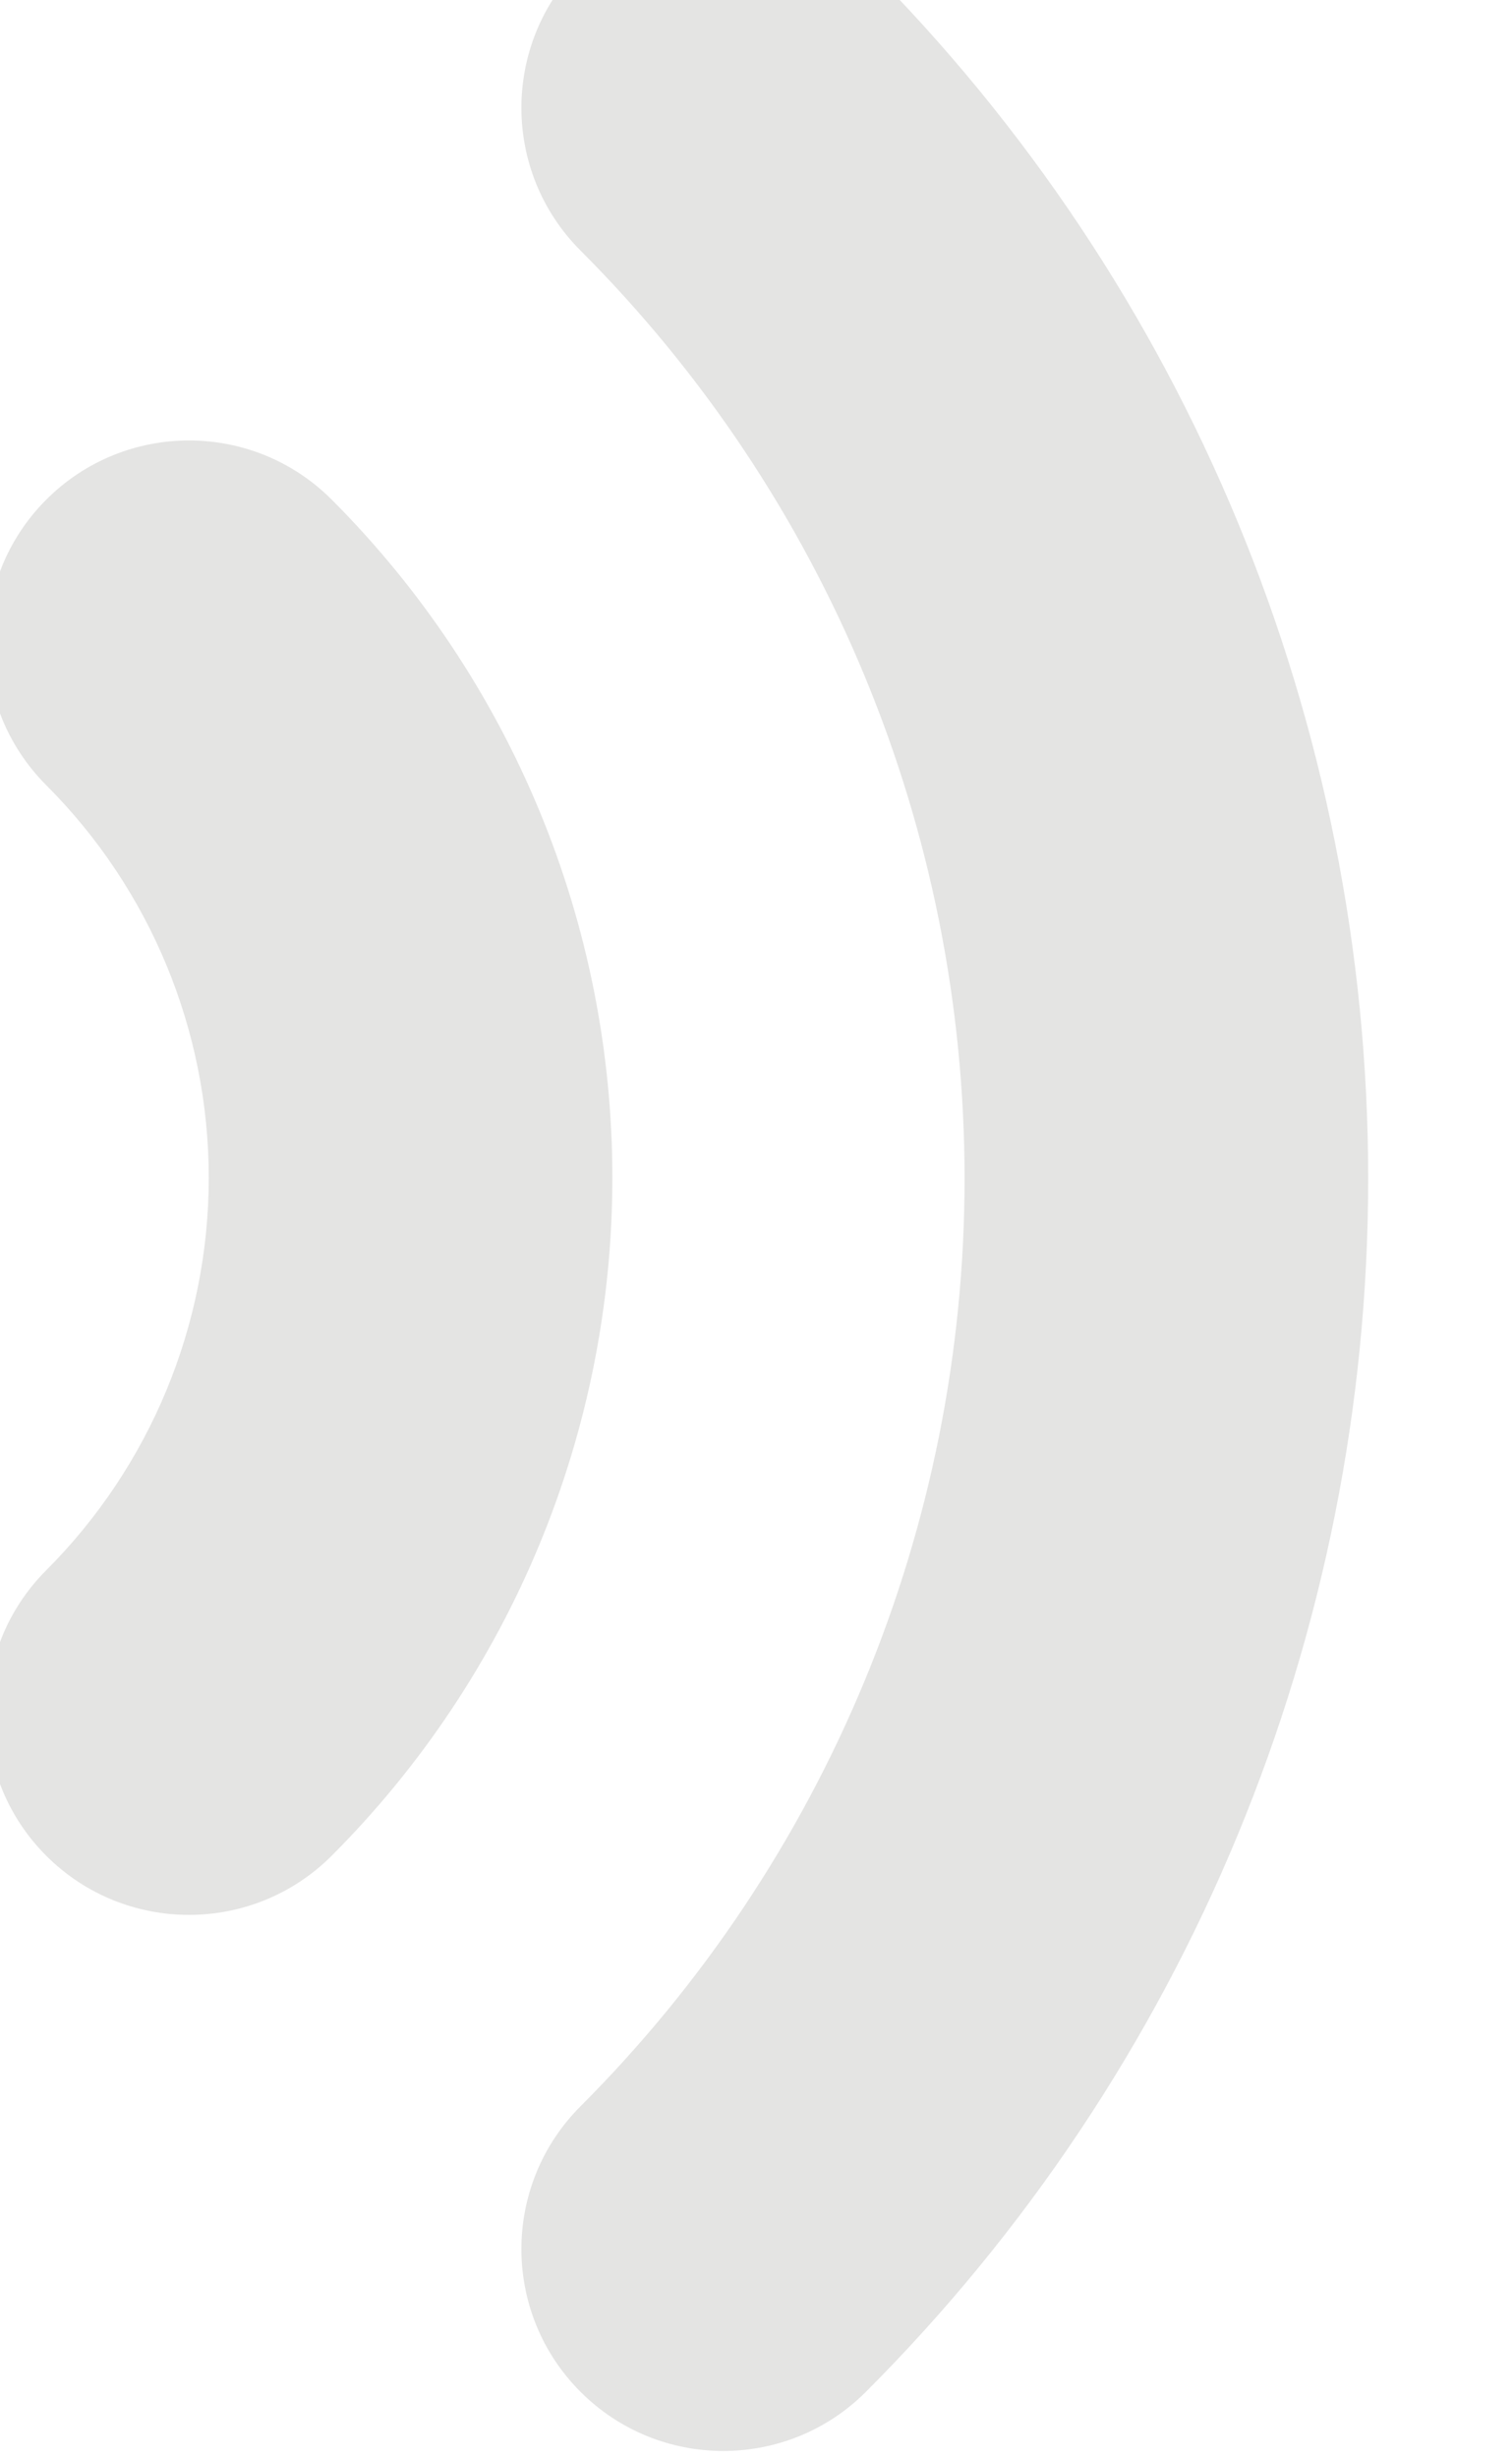 <svg width="16" height="26" viewBox="0 0 16 26" fill="none" xmlns="http://www.w3.org/2000/svg" xmlns:xlink="http://www.w3.org/1999/xlink">
<path d="M9.163,-0.369C8.33,-1.203 6.977,-1.203 6.143,-0.37C5.309,0.464 5.309,1.816 6.143,2.65L9.163,-0.369ZM6.143,22.277C5.309,23.111 5.309,24.463 6.143,25.297C6.977,26.131 8.33,26.131 9.163,25.297L6.143,22.277ZM3.51,5.284C2.676,4.45 1.324,4.45 0.49,5.284C-0.344,6.118 -0.344,7.47 0.489,8.304L3.51,5.284ZM0.489,16.608C-0.344,17.442 -0.344,18.794 0.49,19.628C1.324,20.461 2.676,20.461 3.51,19.627L0.489,16.608ZM6.143,2.65C8.745,5.253 10.207,8.783 10.207,12.464L14.478,12.464C14.478,7.651 12.566,3.035 9.163,-0.369L6.143,2.65ZM10.207,12.464C10.207,16.144 8.745,19.674 6.143,22.277L9.163,25.297C12.566,21.893 14.478,17.277 14.478,12.464L10.207,12.464ZM0.489,8.304C1.59,9.405 2.209,10.899 2.209,12.456L6.48,12.456C6.48,9.766 5.411,7.187 3.51,5.284L0.489,8.304ZM2.209,12.456C2.209,14.013 1.59,15.506 0.489,16.608L3.51,19.627C5.411,17.725 6.48,15.145 6.48,12.456L2.209,12.456Z" fill="#E4E4E3"/>
</svg>
